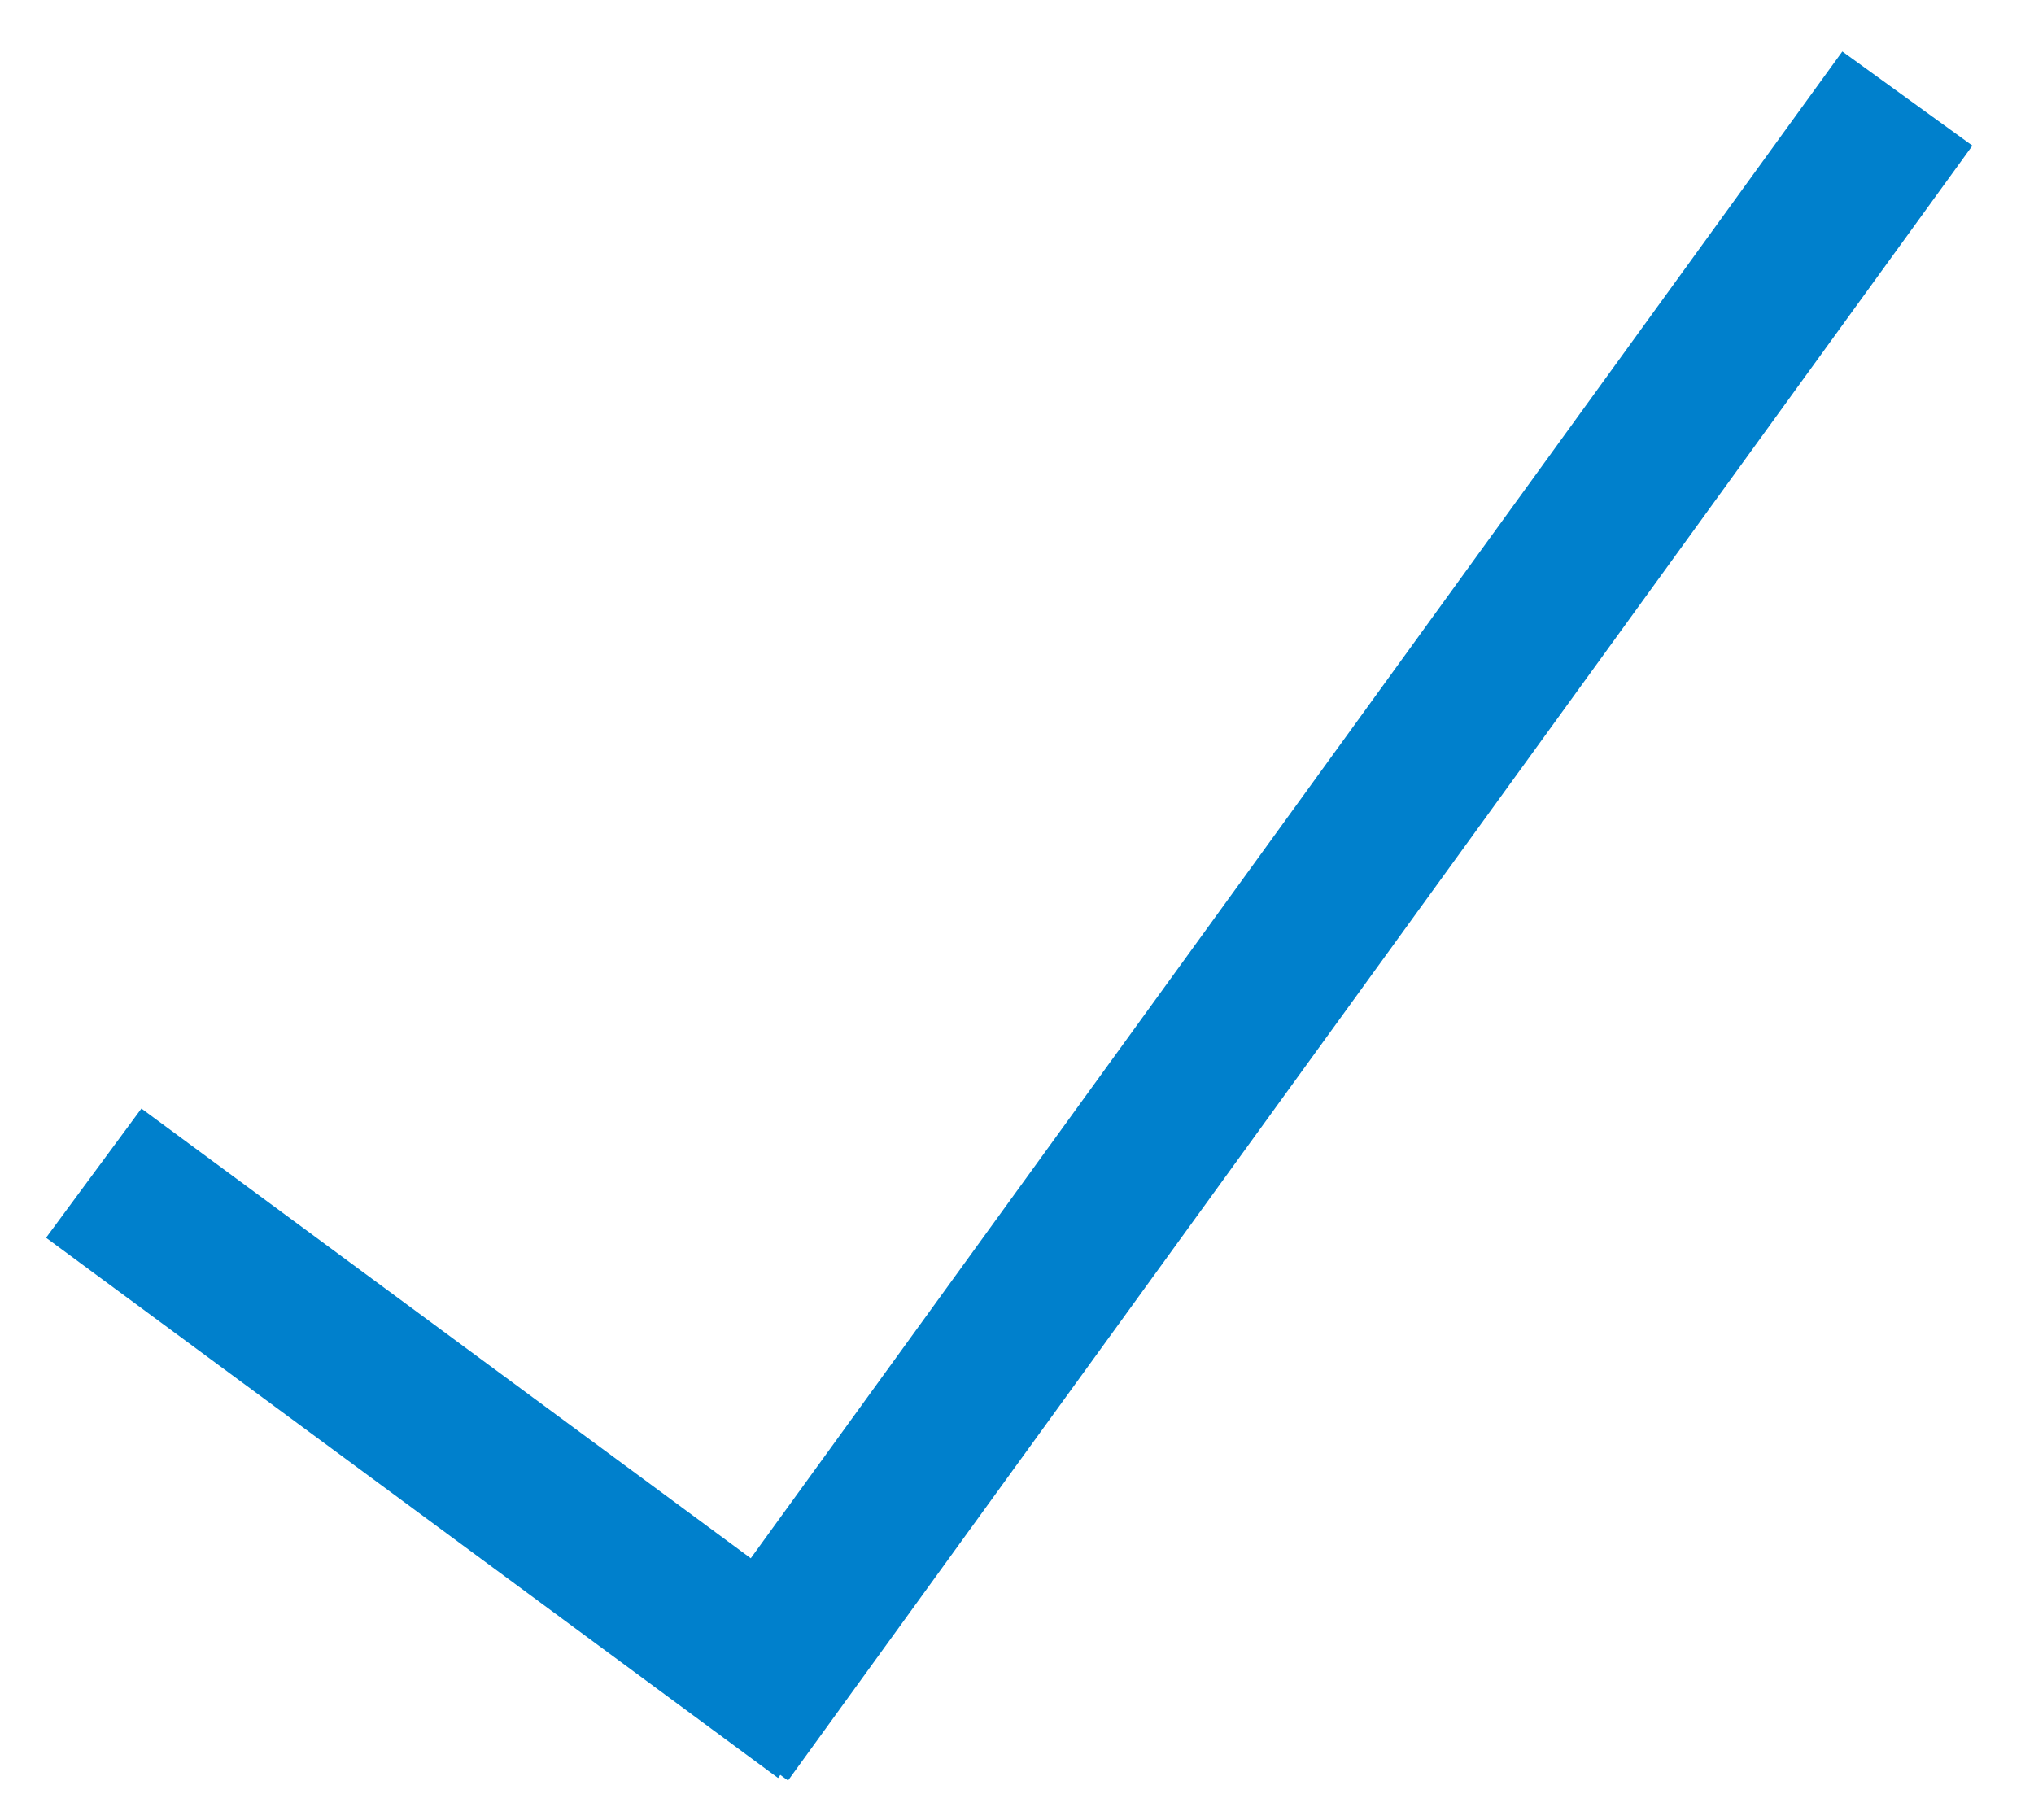 <svg xmlns="http://www.w3.org/2000/svg" width="19" height="17" viewBox="0 0 19 17">
    <g fill="none" fill-rule="nonzero" stroke="#0080CC" stroke-linecap="square" stroke-width="1.5">
        <path d="M1.479 11.404L7.11 15.56M17.377 1.528L7.194 15.585"/>
    </g>
</svg>
